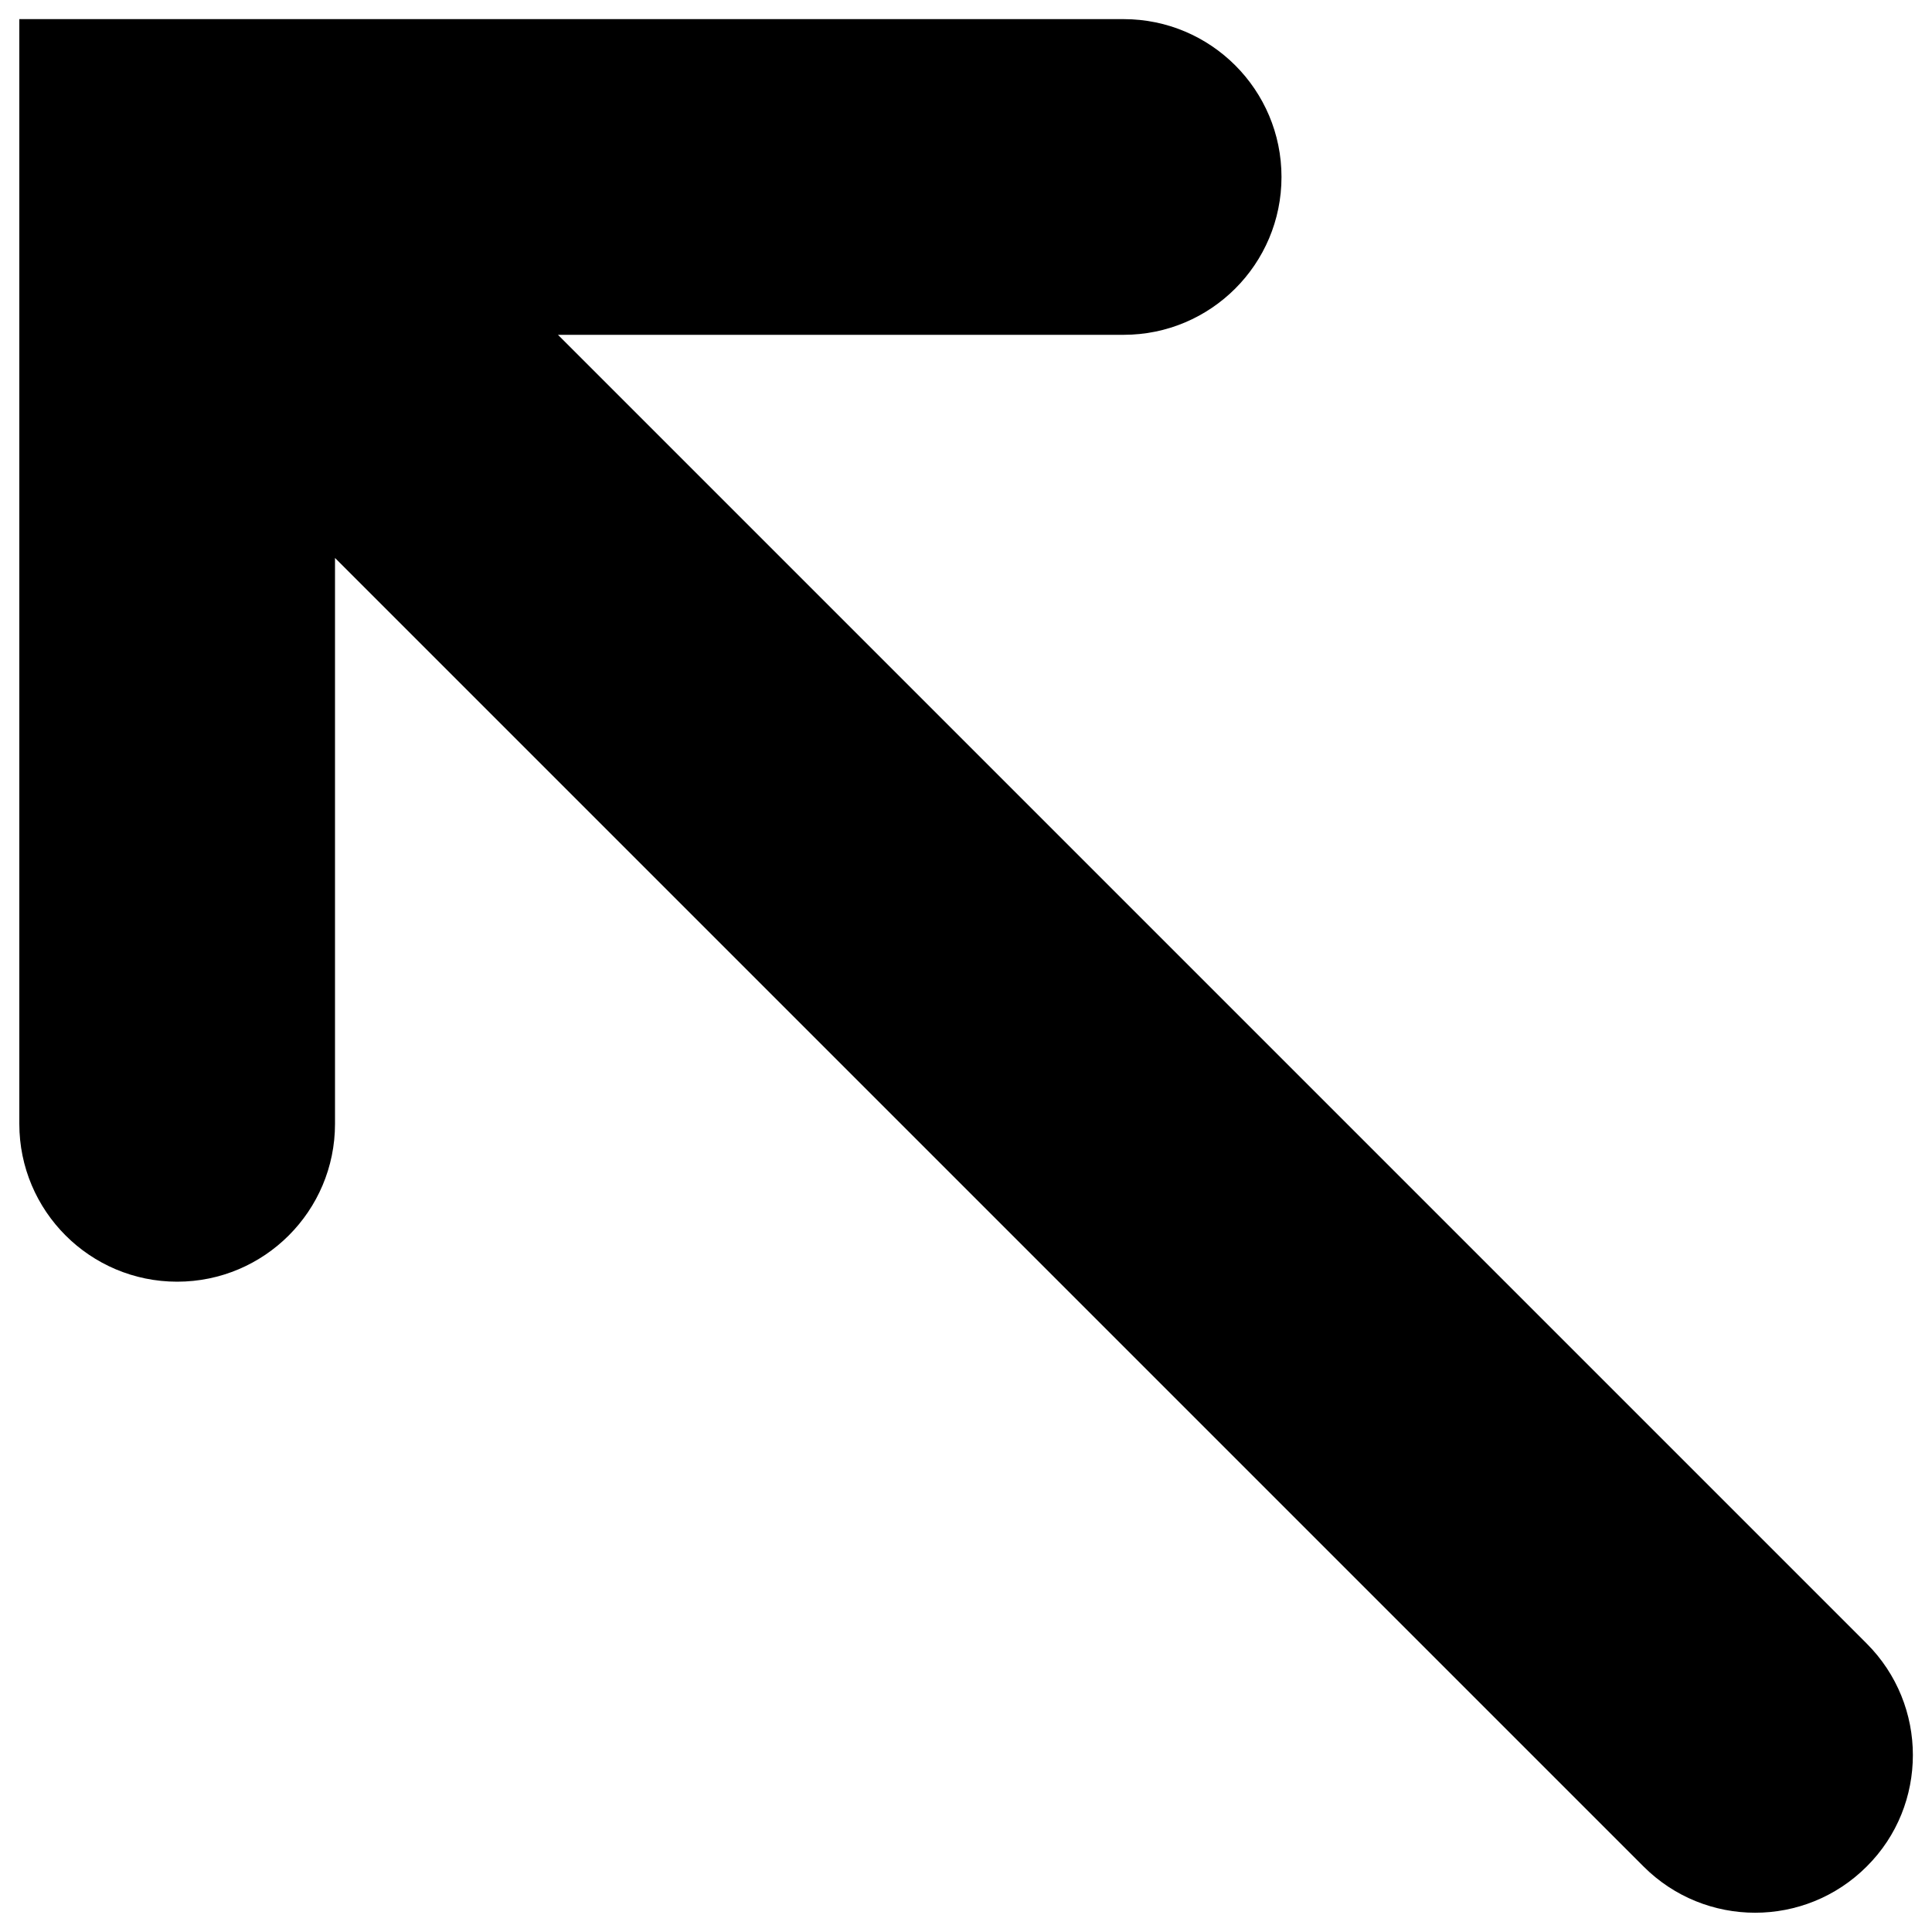 <?xml version="1.0" encoding="utf-8"?>
<!-- Svg Vector Icons : http://www.onlinewebfonts.com/icon -->
<!DOCTYPE svg PUBLIC "-//W3C//DTD SVG 1.1//EN" "http://www.w3.org/Graphics/SVG/1.1/DTD/svg11.dtd">
<svg version="1.1" xmlns="http://www.w3.org/2000/svg" xmlns:xlink="http://www.w3.org/1999/xlink" x="0px" y="0px" viewBox="0 0 1000 1000" enable-background="new 0 0 1000 1000" xml:space="preserve">
<g><g><path d="M10,581.7c0,45.1,36.6,81.7,81.7,81.7s81.7-36.6,81.7-81.7V288.8l677.3,677.3c31.9,31.9,83.6,31.9,115.5,0c16-15.9,23.9-36.8,23.9-57.7c0-20.9-8-41.8-23.9-57.7L288.8,173.3h292.8c45.1,0,81.7-36.6,81.7-81.7c0-45.1-36.6-81.7-81.7-81.7H10V581.7z"/></g><g></g><g></g><g></g><g></g><g></g><g></g><g></g><g></g><g></g><g></g><g></g><g></g><g></g><g></g><g></g></g>
</svg>